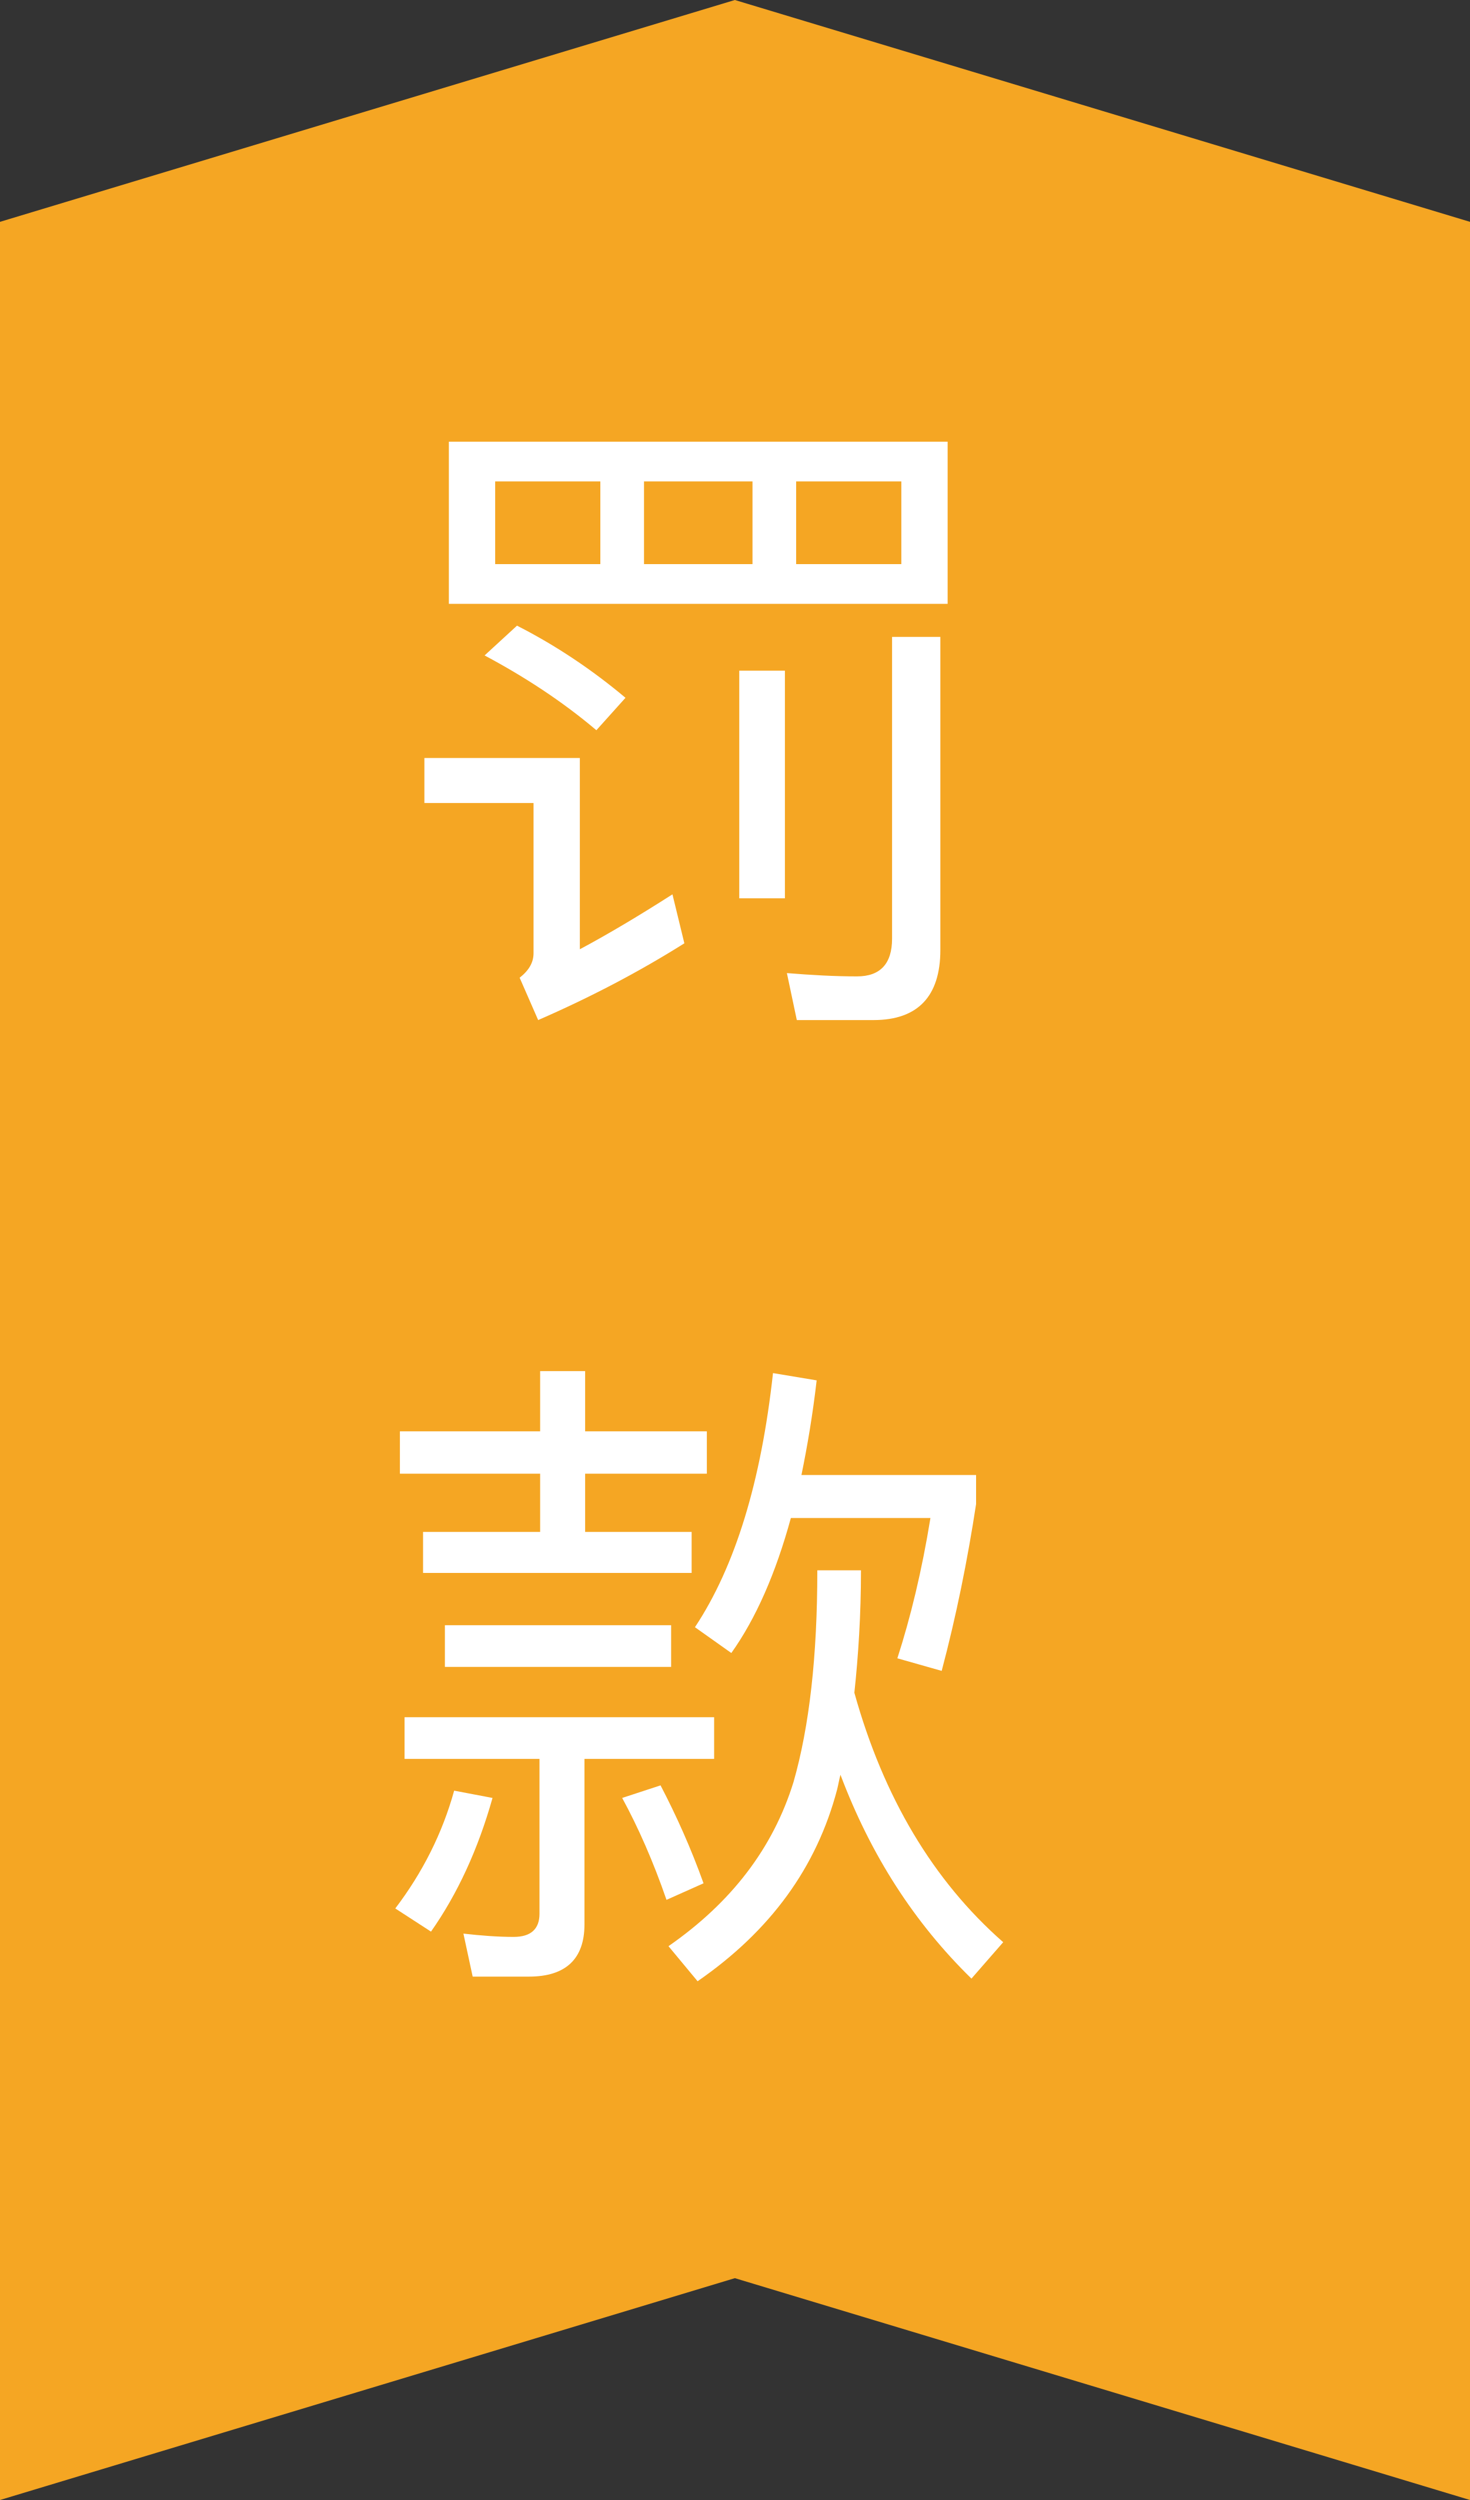<?xml version="1.0" encoding="UTF-8"?>
<svg width="20px" height="34px" viewBox="0 0 20 34" version="1.1" xmlns="http://www.w3.org/2000/svg" xmlns:xlink="http://www.w3.org/1999/xlink">
    <rect x="0" y="0" width="20" height="34" fill="#333333" stroke="none"/>
    <!-- Generator: Sketch 51.1 (57501) - http://www.bohemiancoding.com/sketch -->
    <title>罚款</title>
    <desc>Created with Sketch.</desc>
    <defs></defs>
    <g id="中建" stroke="none" stroke-width="1" fill="none" fill-rule="evenodd">
        <g id="安全隐患整改" transform="translate(-307, -77)">
            <g id="Group-5" transform="translate(20, 77)">
                <g id="罚款" transform="translate(287, 0)">
                    <polygon id="Fill-1" fill="#F5A623" transform="translate(10, 17) rotate(-90) translate(-10, -17) " points="-7 7 -3.983 16.998 -7 27 23.983 27 27 16.998 23.983 7"></polygon>
                    <path d="M5.774,10.309 L7.889,10.309 L7.889,12.91 C8.276,12.703 8.699,12.451 9.149,12.163 L9.311,12.829 C8.681,13.225 8.024,13.567 7.322,13.873 L7.07,13.297 C7.196,13.198 7.259,13.09 7.259,12.964 L7.259,10.921 L5.774,10.921 L5.774,10.309 Z M7.034,8.509 C7.565,8.779 8.06,9.112 8.51,9.49 L8.114,9.931 C7.646,9.535 7.133,9.202 6.593,8.914 L7.034,8.509 Z M10.058,9.121 L10.679,9.121 L10.679,12.217 L10.058,12.217 L10.058,9.121 Z M11.885,13.873 L10.841,13.873 L10.706,13.234 C11.039,13.261 11.354,13.279 11.66,13.279 C11.975,13.279 12.137,13.108 12.137,12.766 L12.137,8.662 L12.794,8.662 L12.794,12.919 C12.794,13.549 12.488,13.873 11.885,13.873 Z M6.107,6.007 L12.893,6.007 L12.893,8.212 L6.107,8.212 L6.107,6.007 Z M12.263,7.672 L12.263,6.547 L10.832,6.547 L10.832,7.672 L12.263,7.672 Z M10.238,7.672 L10.238,6.547 L8.762,6.547 L8.762,7.672 L10.238,7.672 Z M8.168,7.672 L8.168,6.547 L6.737,6.547 L6.737,7.672 L8.168,7.672 Z M5.441,19.466 L7.349,19.466 L7.349,18.647 L7.961,18.647 L7.961,19.466 L9.617,19.466 L9.617,20.042 L7.961,20.042 L7.961,20.834 L9.41,20.834 L9.41,21.392 L5.756,21.392 L5.756,20.834 L7.349,20.834 L7.349,20.042 L5.441,20.042 L5.441,19.466 Z M6.053,22.103 L9.131,22.103 L9.131,22.67 L6.053,22.67 L6.053,22.103 Z M5.504,23.354 L9.716,23.354 L9.716,23.921 L7.952,23.921 L7.952,26.171 C7.952,26.639 7.7,26.882 7.196,26.882 L6.431,26.882 L6.305,26.297 C6.539,26.324 6.773,26.342 6.989,26.342 C7.223,26.342 7.34,26.234 7.34,26.027 L7.34,23.921 L5.504,23.921 L5.504,23.354 Z M6.179,24.353 L6.701,24.452 C6.503,25.154 6.224,25.757 5.864,26.27 L5.378,25.955 C5.747,25.469 6.017,24.938 6.179,24.353 Z M8.987,24.281 C9.203,24.695 9.401,25.136 9.572,25.613 L9.068,25.838 C8.888,25.316 8.681,24.848 8.465,24.452 L8.987,24.281 Z M10.517,18.674 L11.111,18.773 C11.057,19.241 10.985,19.664 10.904,20.06 L13.28,20.06 L13.28,20.456 C13.163,21.221 13.01,21.977 12.812,22.724 L12.209,22.553 C12.389,21.995 12.542,21.365 12.659,20.645 L10.76,20.645 C10.553,21.401 10.283,22.013 9.95,22.481 L9.455,22.13 C10.004,21.302 10.355,20.15 10.517,18.674 Z M11.12,21.356 L11.714,21.356 C11.714,21.959 11.678,22.517 11.624,23.021 C12.02,24.443 12.695,25.577 13.649,26.414 L13.217,26.909 C12.443,26.153 11.849,25.235 11.435,24.137 C11.417,24.2 11.408,24.263 11.39,24.335 C11.111,25.397 10.481,26.261 9.491,26.945 L9.095,26.468 C9.95,25.874 10.517,25.136 10.796,24.236 C11.012,23.48 11.12,22.526 11.12,21.356 Z" fill="#FFFFFF"></path>
                </g>
            </g>
        </g>
    </g>
</svg>